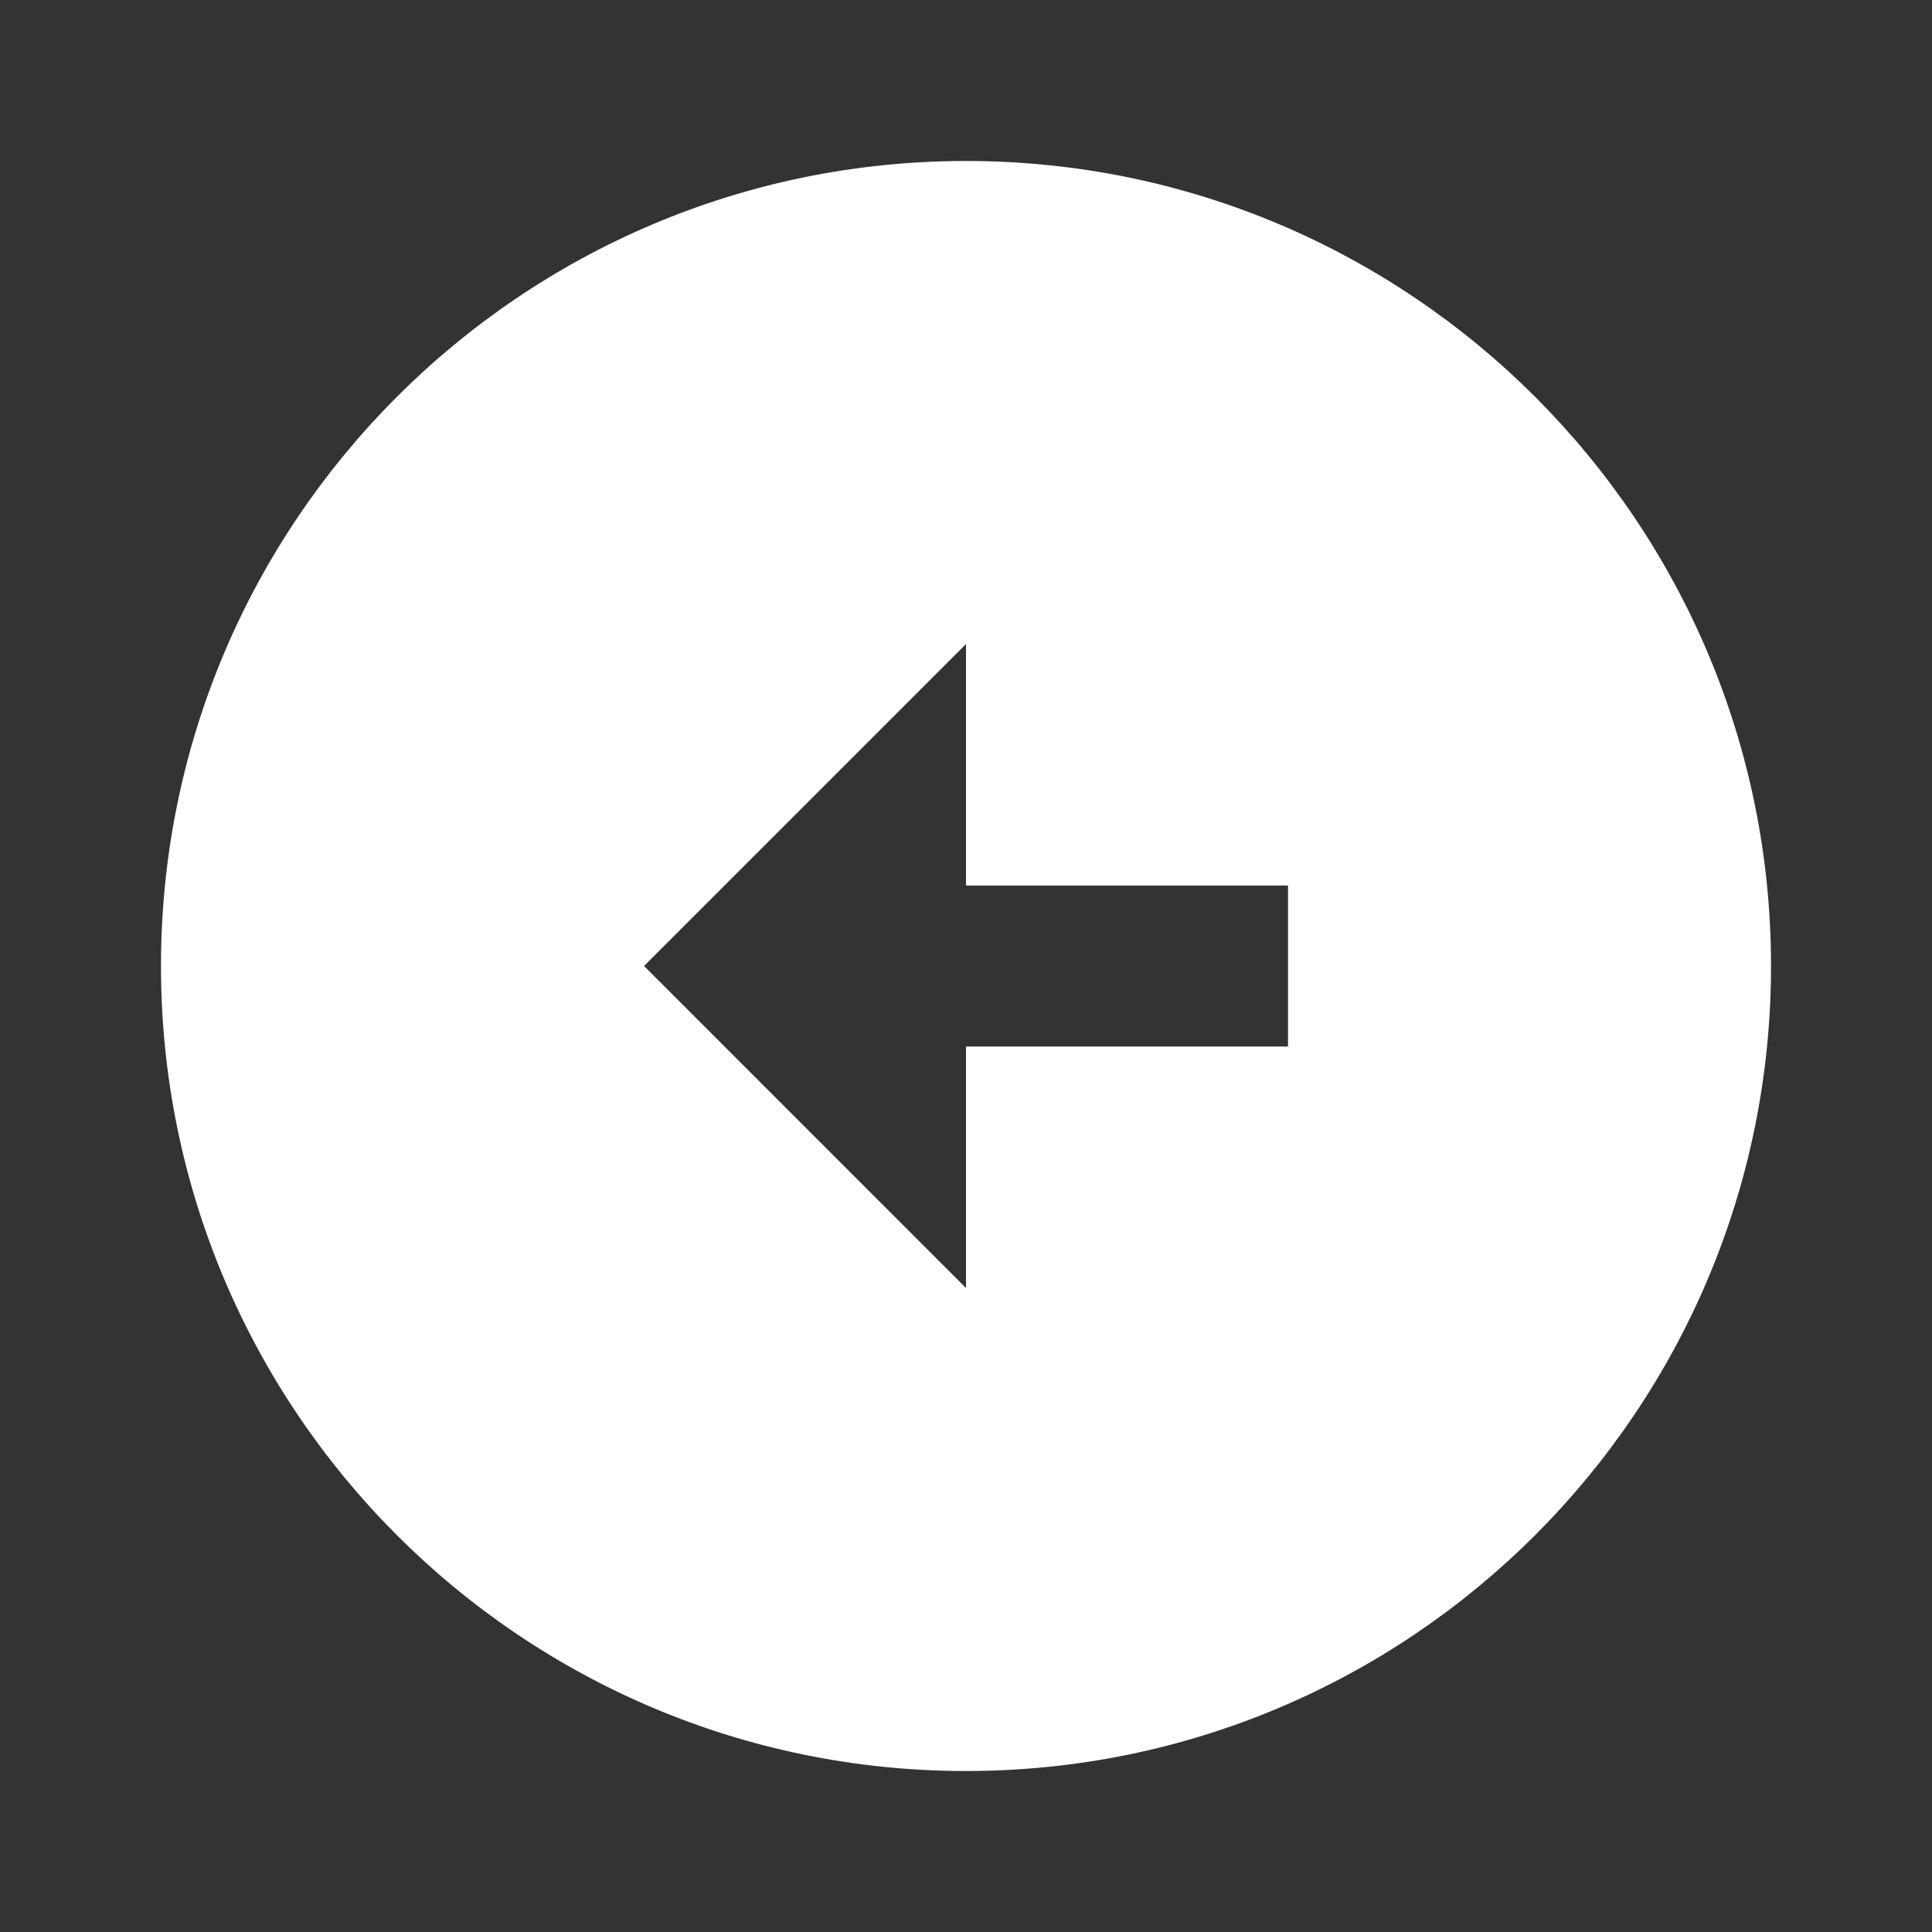 <svg width="37" height="37" viewBox="0 0 37 37" fill="none" xmlns="http://www.w3.org/2000/svg">
<rect x="0" y="0" width="37" height="37" fill="#333333" stroke="none"/>
<path d="M3.083 18.5C3.083 27.01 9.99 33.917 18.5 33.917C27.01 33.917 33.917 27.01 33.917 18.5C33.917 9.99 27.01 3.083 18.5 3.083C9.99 3.083 3.083 9.99 3.083 18.5ZM18.5 16.959H24.667V20.042H18.5V24.667L12.334 18.5L18.5 12.334V16.959Z" fill="white"/>
</svg>
